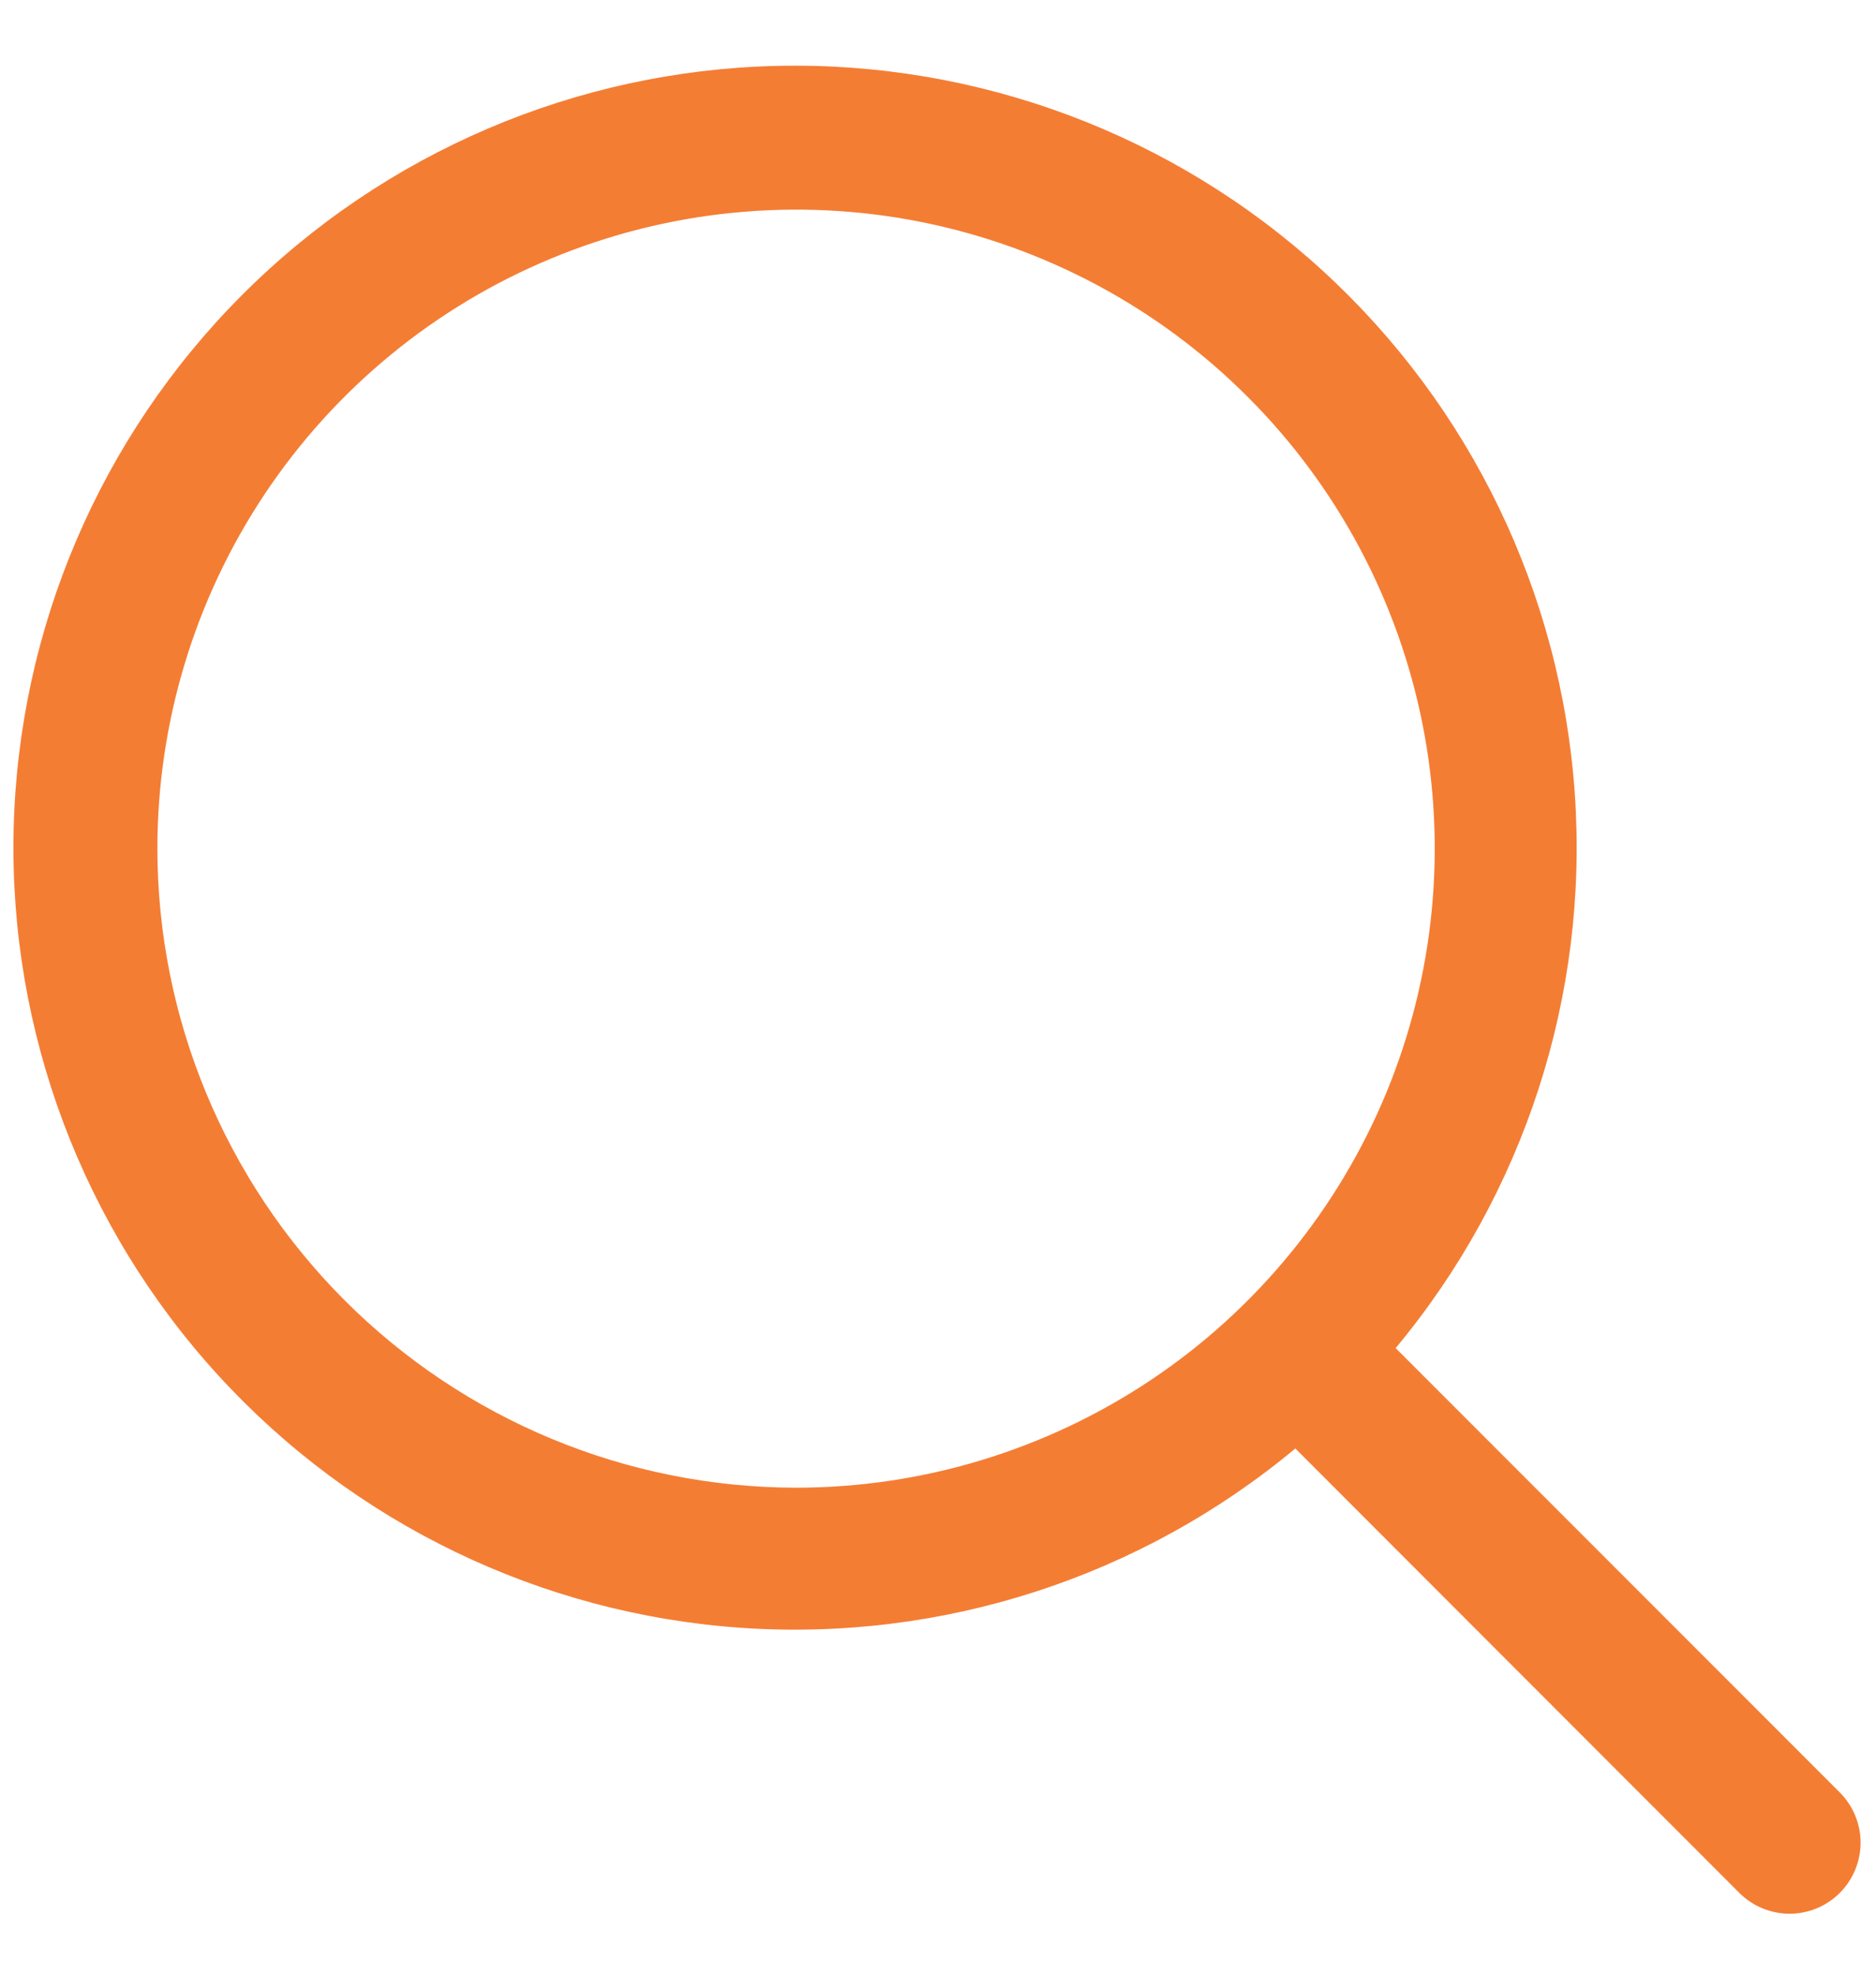 <svg width="19" height="20" viewBox="0 0 19 20" fill="none" xmlns="http://www.w3.org/2000/svg">
<path d="M18.633 18.145L14.135 13.647C15.439 12.082 16.089 10.074 15.95 8.042C15.811 6.009 14.894 4.108 13.39 2.735C11.885 1.361 9.909 0.621 7.872 0.667C5.836 0.713 3.895 1.543 2.455 2.983C1.014 4.424 0.185 6.364 0.138 8.401C0.092 10.438 0.833 12.414 2.206 13.918C3.58 15.423 5.481 16.34 7.513 16.479C9.546 16.617 11.553 15.967 13.119 14.663L17.616 19.162C17.683 19.229 17.762 19.282 17.85 19.318C17.937 19.354 18.03 19.373 18.125 19.373C18.219 19.373 18.313 19.354 18.4 19.318C18.487 19.282 18.567 19.229 18.633 19.162C18.7 19.095 18.753 19.016 18.789 18.929C18.825 18.841 18.844 18.748 18.844 18.653C18.844 18.559 18.825 18.465 18.789 18.378C18.753 18.291 18.7 18.212 18.633 18.145ZM1.594 8.591C1.594 7.312 1.973 6.061 2.684 4.997C3.395 3.933 4.405 3.104 5.587 2.615C6.769 2.125 8.07 1.997 9.324 2.246C10.579 2.496 11.732 3.112 12.636 4.017C13.541 4.921 14.157 6.074 14.407 7.329C14.656 8.584 14.528 9.884 14.039 11.066C13.549 12.248 12.72 13.259 11.656 13.97C10.592 14.68 9.342 15.06 8.062 15.06C6.347 15.058 4.703 14.376 3.49 13.163C2.278 11.95 1.595 10.306 1.594 8.591Z" fill="#F47D34"/>
</svg>
